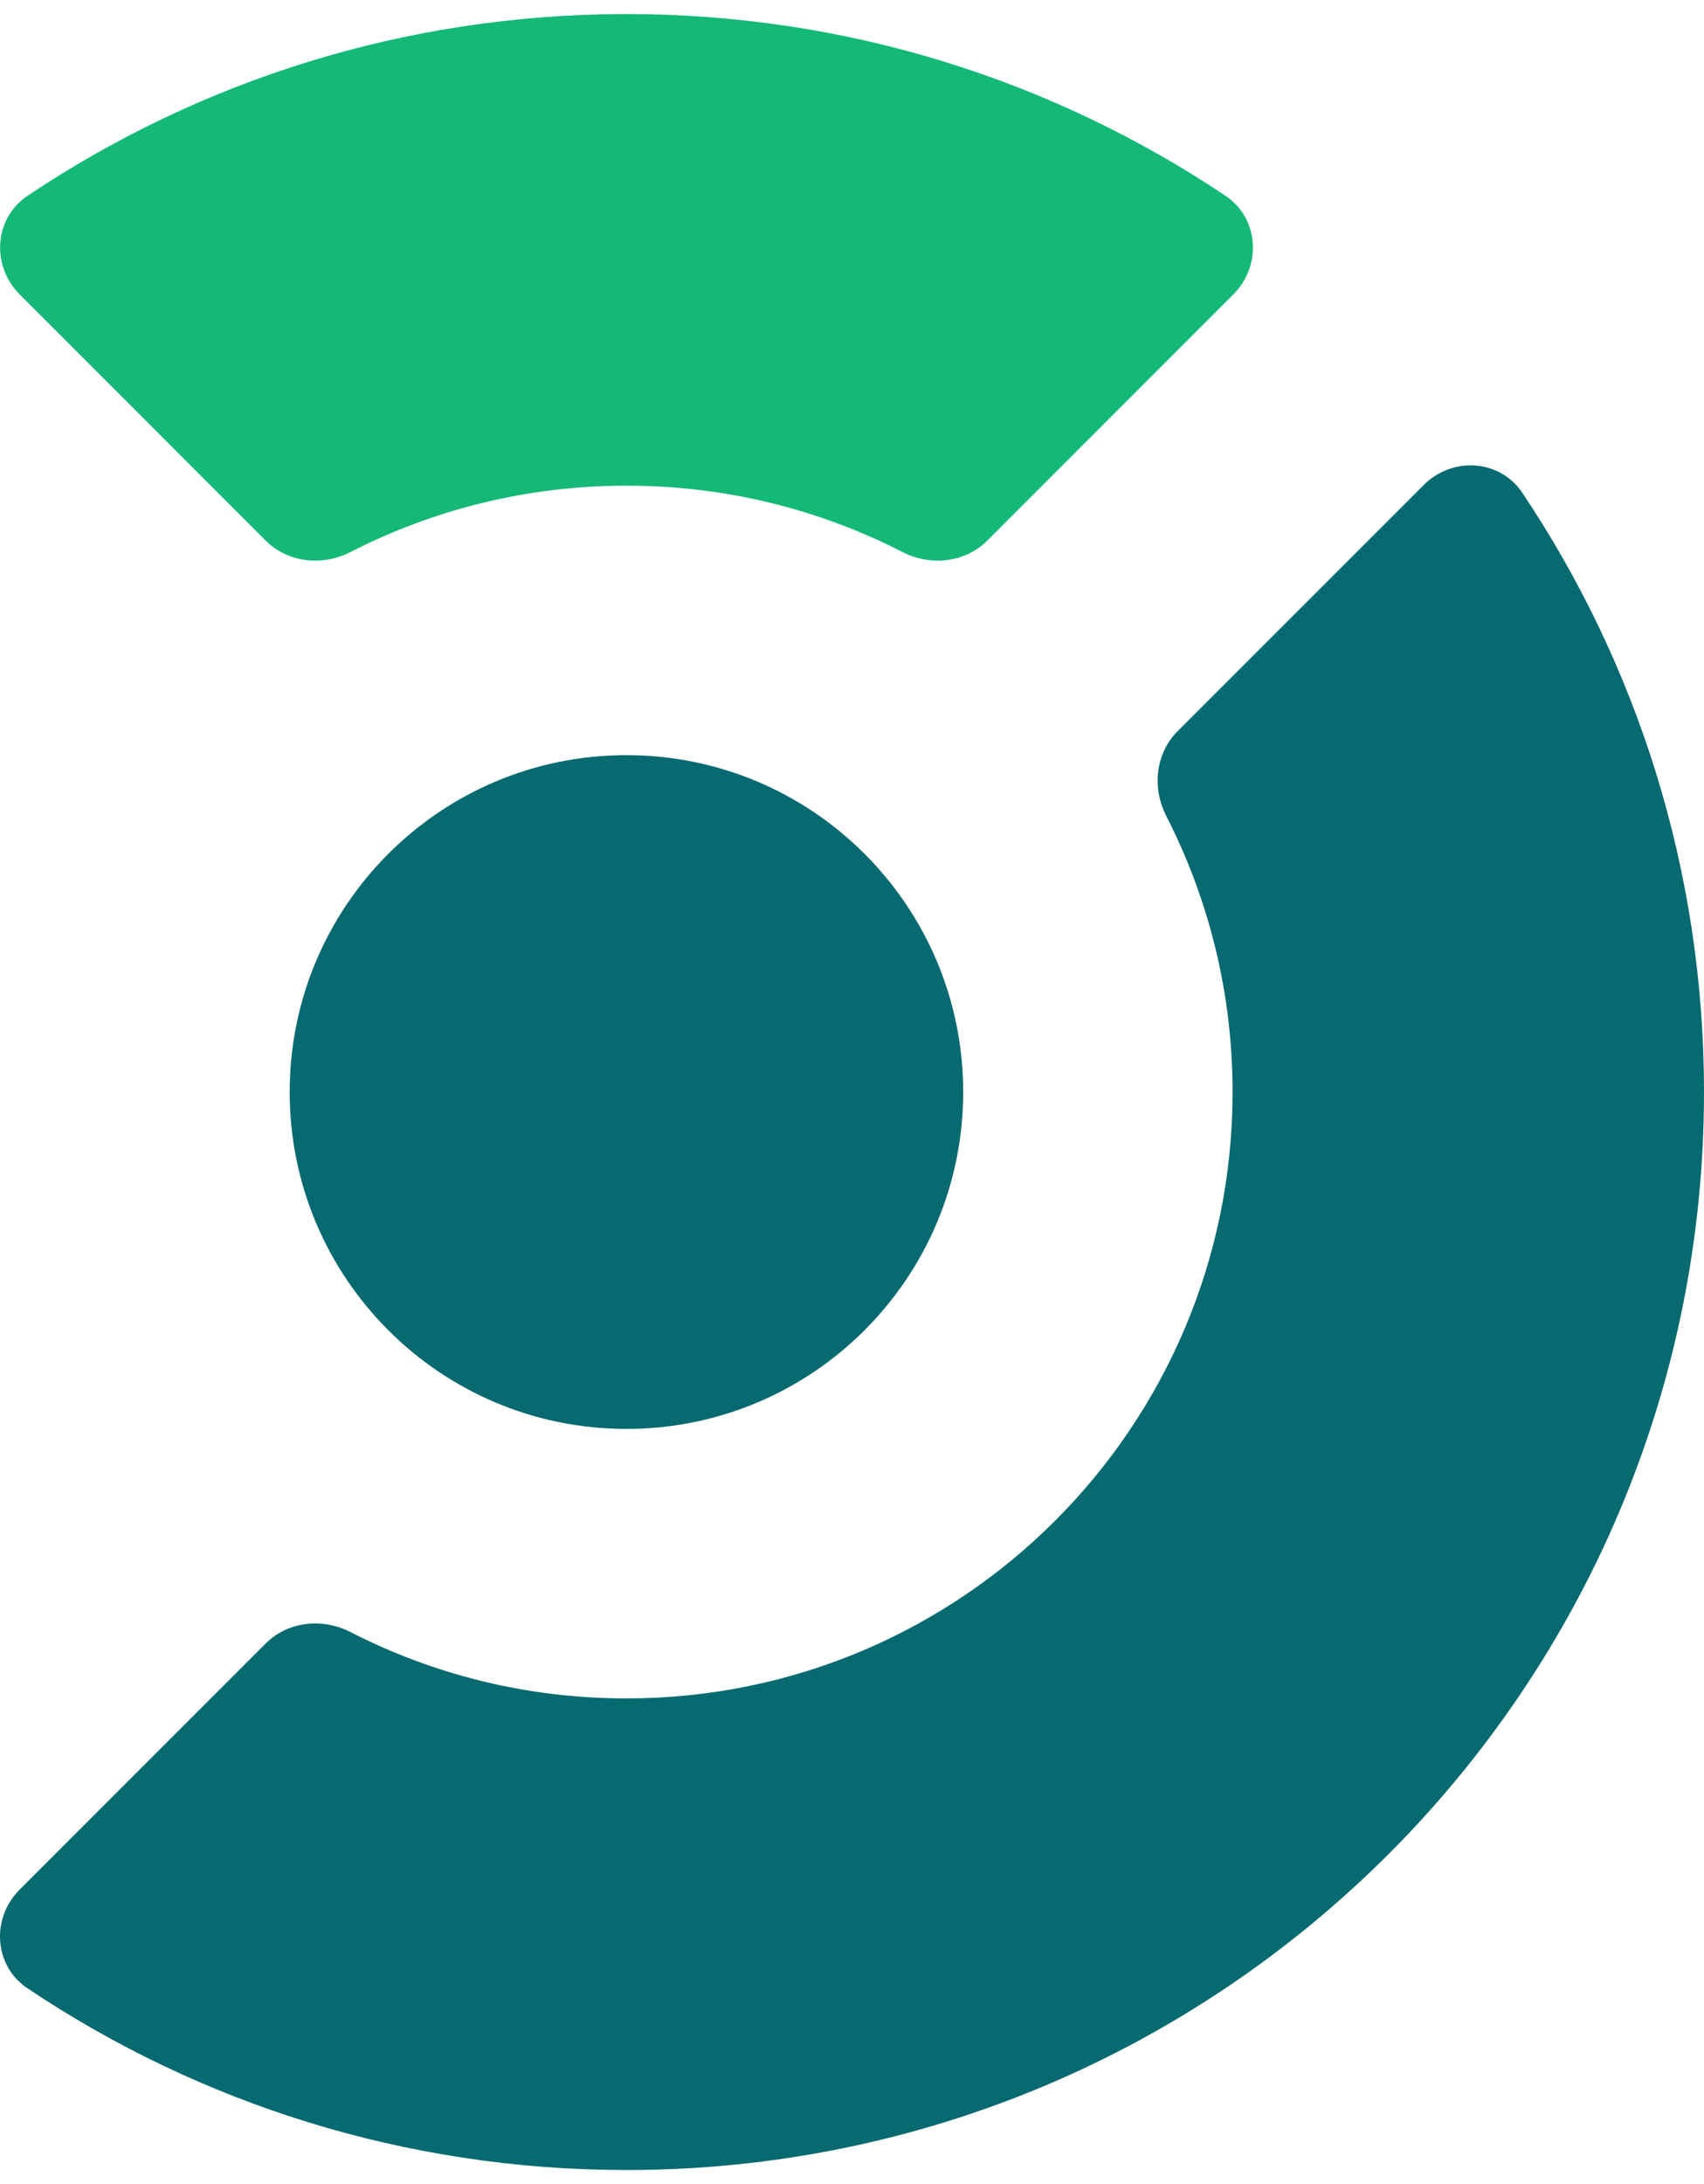 <svg width="32" height="41" viewBox="0 0 32 41" fill="none" xmlns="http://www.w3.org/2000/svg">
<path d="M11.764 14.176C8.271 14.176 5.44 17.007 5.44 20.5C5.44 23.992 8.271 26.824 11.764 26.824C15.256 26.824 18.088 23.992 18.088 20.5C18.088 17.007 15.256 14.176 11.764 14.176Z" fill="#076A70"/>
<path d="M0.37 5.527C-0.168 4.989 -0.114 4.098 0.518 3.675C3.734 1.52 7.603 0.264 11.765 0.264C15.928 0.264 19.796 1.52 23.013 3.675C23.645 4.098 23.699 4.989 23.161 5.527L18.54 10.149C18.122 10.566 17.474 10.632 16.948 10.363C15.394 9.566 13.632 9.117 11.765 9.117C9.899 9.117 8.137 9.566 6.582 10.363C6.057 10.632 5.409 10.566 4.991 10.149L0.37 5.527Z" fill="#14B977"/>
<path d="M0.516 37.325C-0.116 36.902 -0.17 36.011 0.368 35.473L4.989 30.852C5.407 30.434 6.055 30.368 6.581 30.637C8.135 31.434 9.897 31.883 11.764 31.883C18.05 31.883 23.147 26.787 23.147 20.5C23.147 18.633 22.697 16.872 21.901 15.317C21.632 14.791 21.698 14.143 22.115 13.726L26.737 9.104C27.275 8.566 28.166 8.62 28.589 9.252C30.743 12.469 32 16.338 32 20.5C32 31.676 22.94 40.736 11.764 40.736C7.601 40.736 3.733 39.48 0.516 37.325Z" fill="#076A70"/>
</svg>
